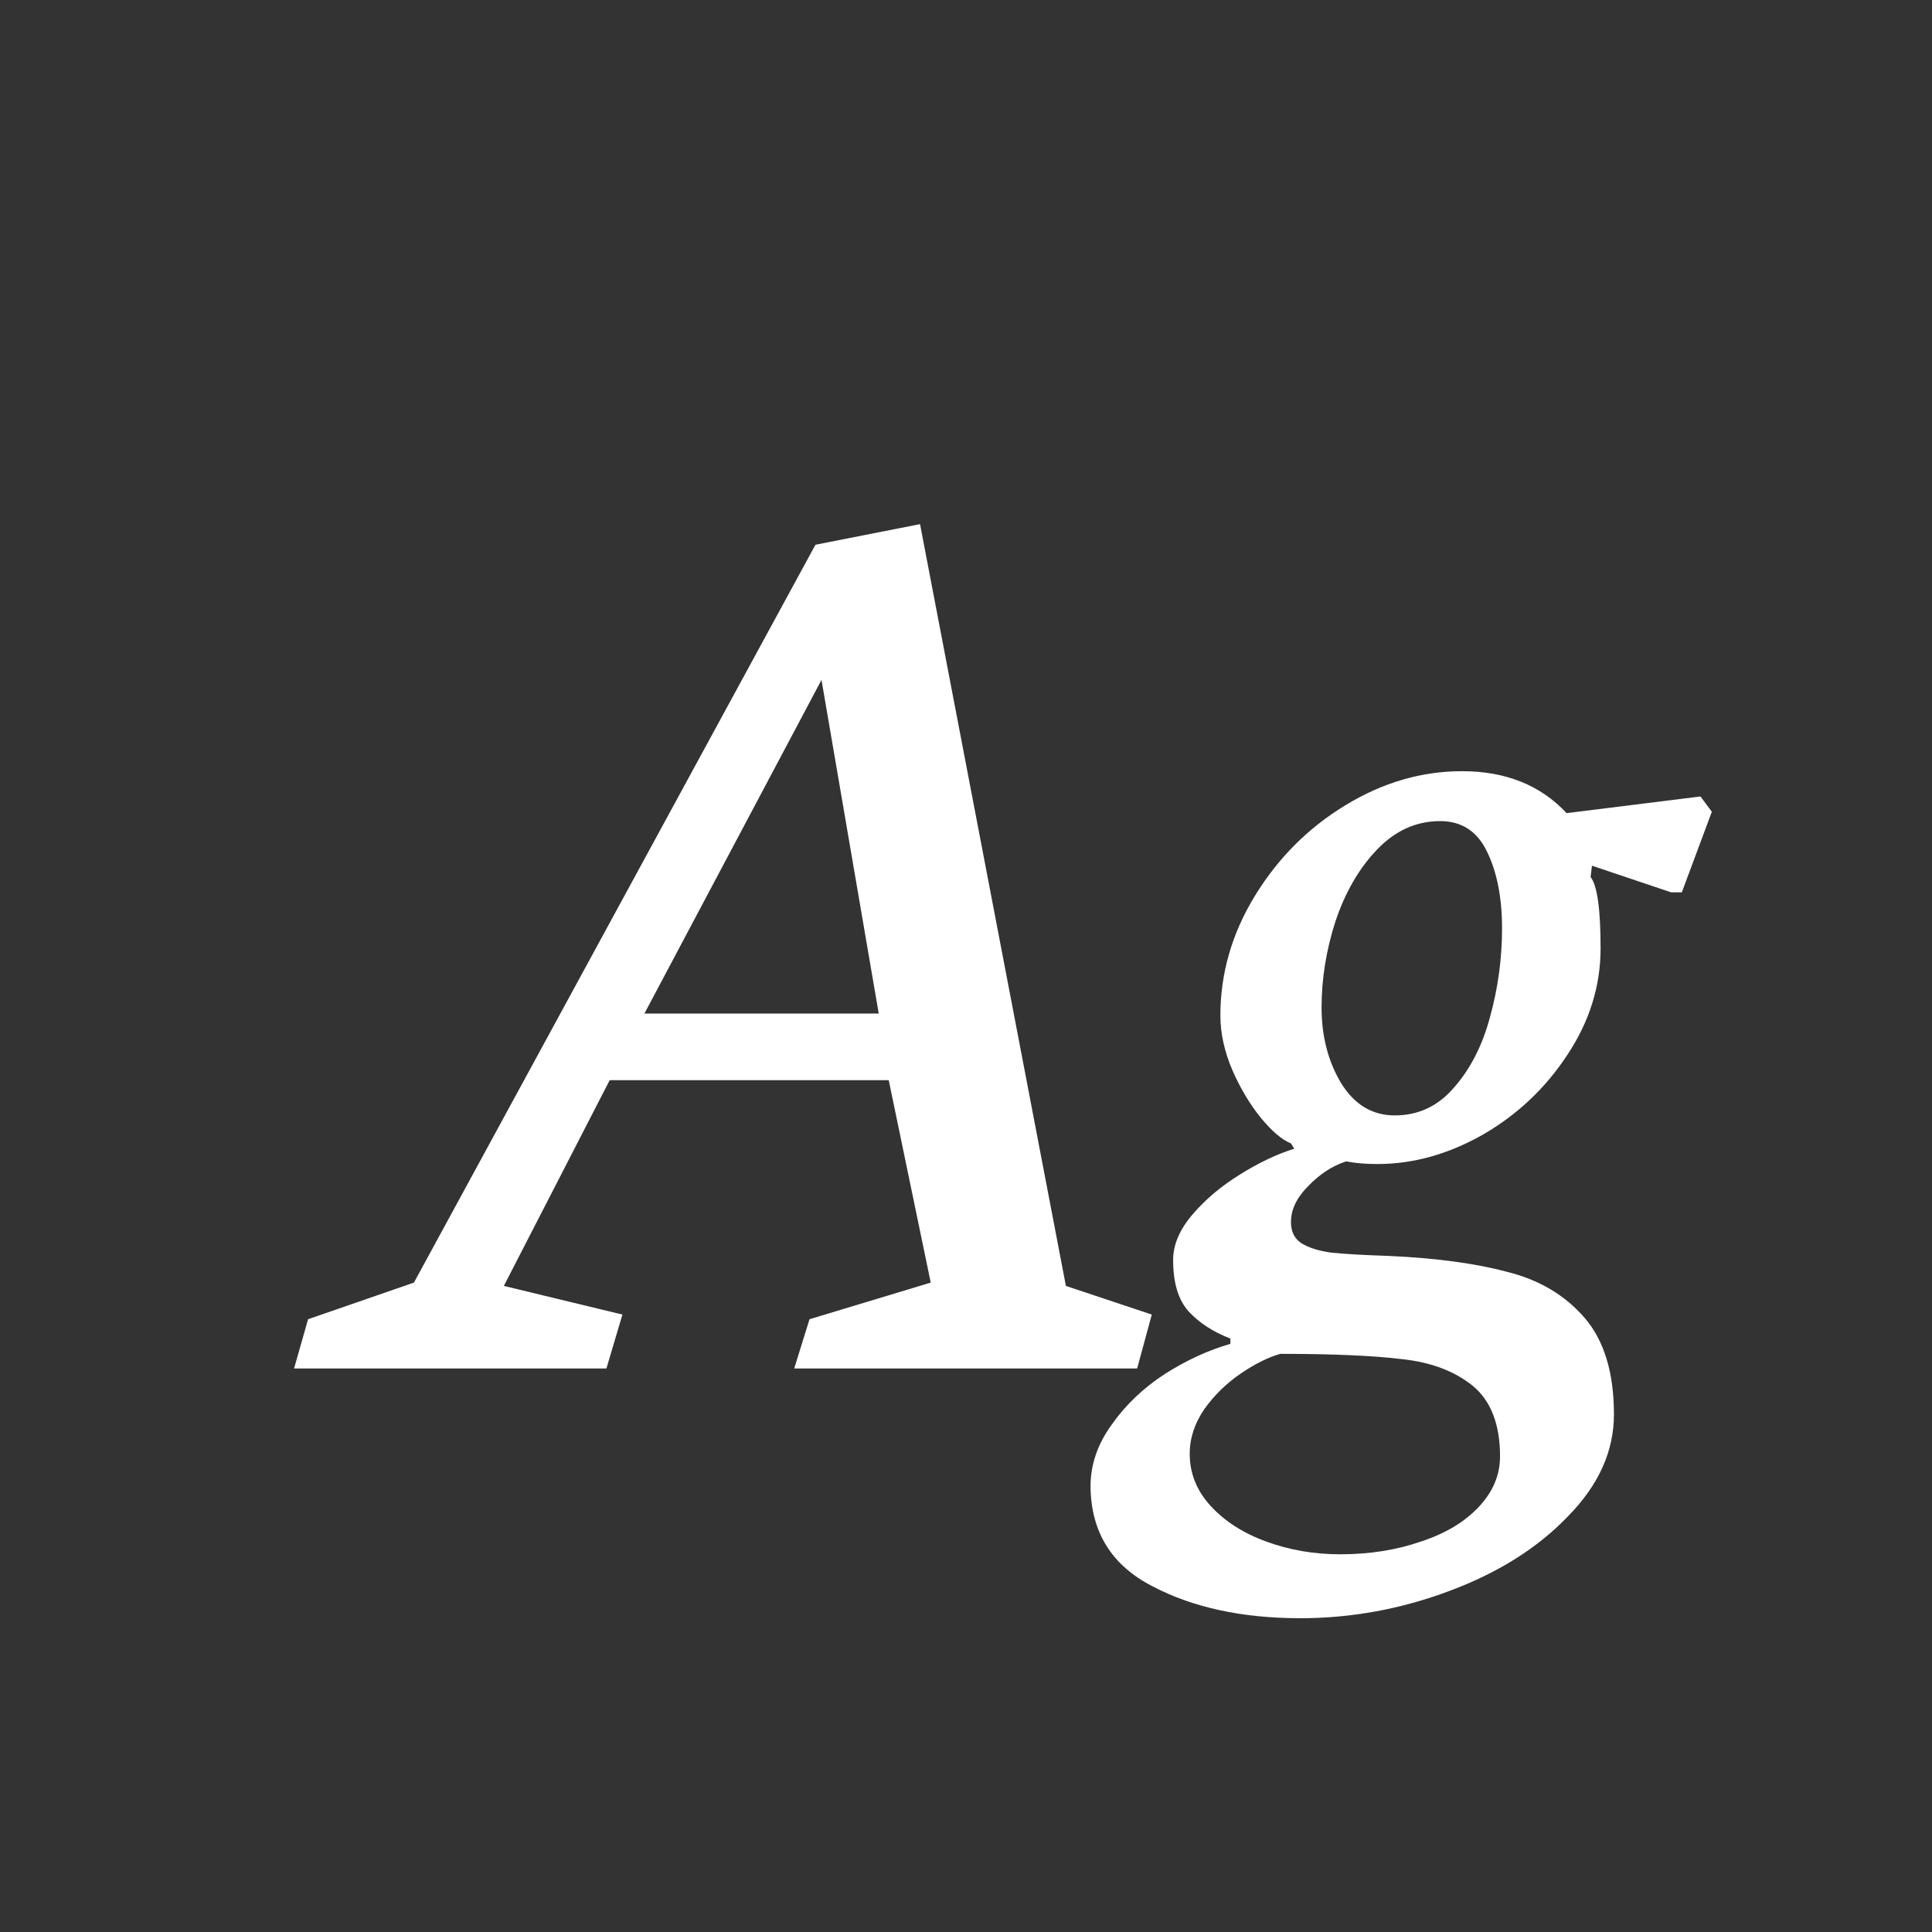 <svg width="24" height="24" viewBox="0 0 24 24" fill="none" xmlns="http://www.w3.org/2000/svg">
<rect x="0" y="0" width="24" height="24" fill="#333333" stroke="none"/>
<path d="M10.13 6.767L5.142 15.933L3.827 16.388L3.653 17H7.533L7.732 16.33L6.259 15.974L7.574 13.418H11.04L11.562 15.933L10.056 16.388L9.866 17H14.126L14.308 16.33L13.241 15.974L11.429 6.511L10.13 6.767ZM10.205 8.446L10.916 12.591H8.005L10.205 8.446ZM16.037 15.18C16.037 15.025 16.108 14.877 16.252 14.733C16.395 14.584 16.552 14.482 16.723 14.427C16.834 14.449 16.963 14.46 17.112 14.46C17.553 14.46 17.989 14.339 18.419 14.096C18.849 13.848 19.199 13.517 19.47 13.104C19.745 12.69 19.883 12.249 19.883 11.78C19.883 11.295 19.842 11 19.759 10.895L19.776 10.754L20.76 11.085H20.892L21.265 10.084L21.124 9.894L19.461 10.101C19.136 9.753 18.703 9.58 18.163 9.58C17.661 9.58 17.178 9.72 16.715 10.002C16.252 10.283 15.877 10.658 15.59 11.127C15.303 11.595 15.16 12.092 15.16 12.616C15.16 12.836 15.21 13.062 15.309 13.294C15.408 13.52 15.527 13.719 15.665 13.889C15.802 14.055 15.927 14.16 16.037 14.204L16.078 14.27C15.863 14.336 15.637 14.444 15.4 14.592C15.168 14.736 14.972 14.901 14.812 15.089C14.653 15.276 14.573 15.464 14.573 15.651C14.573 15.933 14.636 16.145 14.763 16.288C14.895 16.432 15.069 16.545 15.284 16.628V16.694C15.014 16.771 14.744 16.895 14.473 17.066C14.203 17.242 13.982 17.452 13.812 17.695C13.635 17.937 13.547 18.194 13.547 18.464C13.552 19.032 13.809 19.445 14.316 19.705C14.818 19.969 15.43 20.102 16.153 20.102C16.787 20.102 17.404 19.989 18.006 19.763C18.612 19.537 19.103 19.228 19.478 18.836C19.858 18.45 20.049 18.028 20.049 17.57C20.049 17.052 19.927 16.652 19.685 16.371C19.442 16.09 19.122 15.899 18.725 15.8C18.334 15.695 17.846 15.629 17.261 15.602C16.93 15.591 16.688 15.577 16.533 15.56C16.379 15.538 16.257 15.5 16.169 15.445C16.081 15.389 16.037 15.301 16.037 15.18ZM17.89 10.2C18.16 10.2 18.356 10.33 18.477 10.589C18.598 10.842 18.659 11.157 18.659 11.532C18.659 11.907 18.609 12.274 18.51 12.632C18.416 12.985 18.267 13.277 18.063 13.509C17.865 13.741 17.619 13.856 17.327 13.856C17.046 13.856 16.823 13.721 16.657 13.451C16.497 13.181 16.417 12.869 16.417 12.516C16.417 12.158 16.475 11.799 16.591 11.441C16.712 11.082 16.883 10.787 17.104 10.556C17.33 10.319 17.592 10.2 17.89 10.2ZM18.634 18.092C18.634 18.323 18.546 18.533 18.369 18.72C18.193 18.908 17.953 19.051 17.65 19.15C17.346 19.255 17.013 19.308 16.649 19.308C16.323 19.308 16.017 19.255 15.731 19.15C15.444 19.046 15.212 18.897 15.036 18.704C14.865 18.516 14.779 18.301 14.779 18.058C14.779 17.866 14.84 17.681 14.961 17.504C15.083 17.333 15.232 17.187 15.408 17.066C15.585 16.945 15.75 16.862 15.904 16.818C16.555 16.818 17.06 16.84 17.418 16.884C17.777 16.922 18.069 17.033 18.295 17.215C18.521 17.402 18.634 17.695 18.634 18.092Z" fill="white"/>
</svg>
